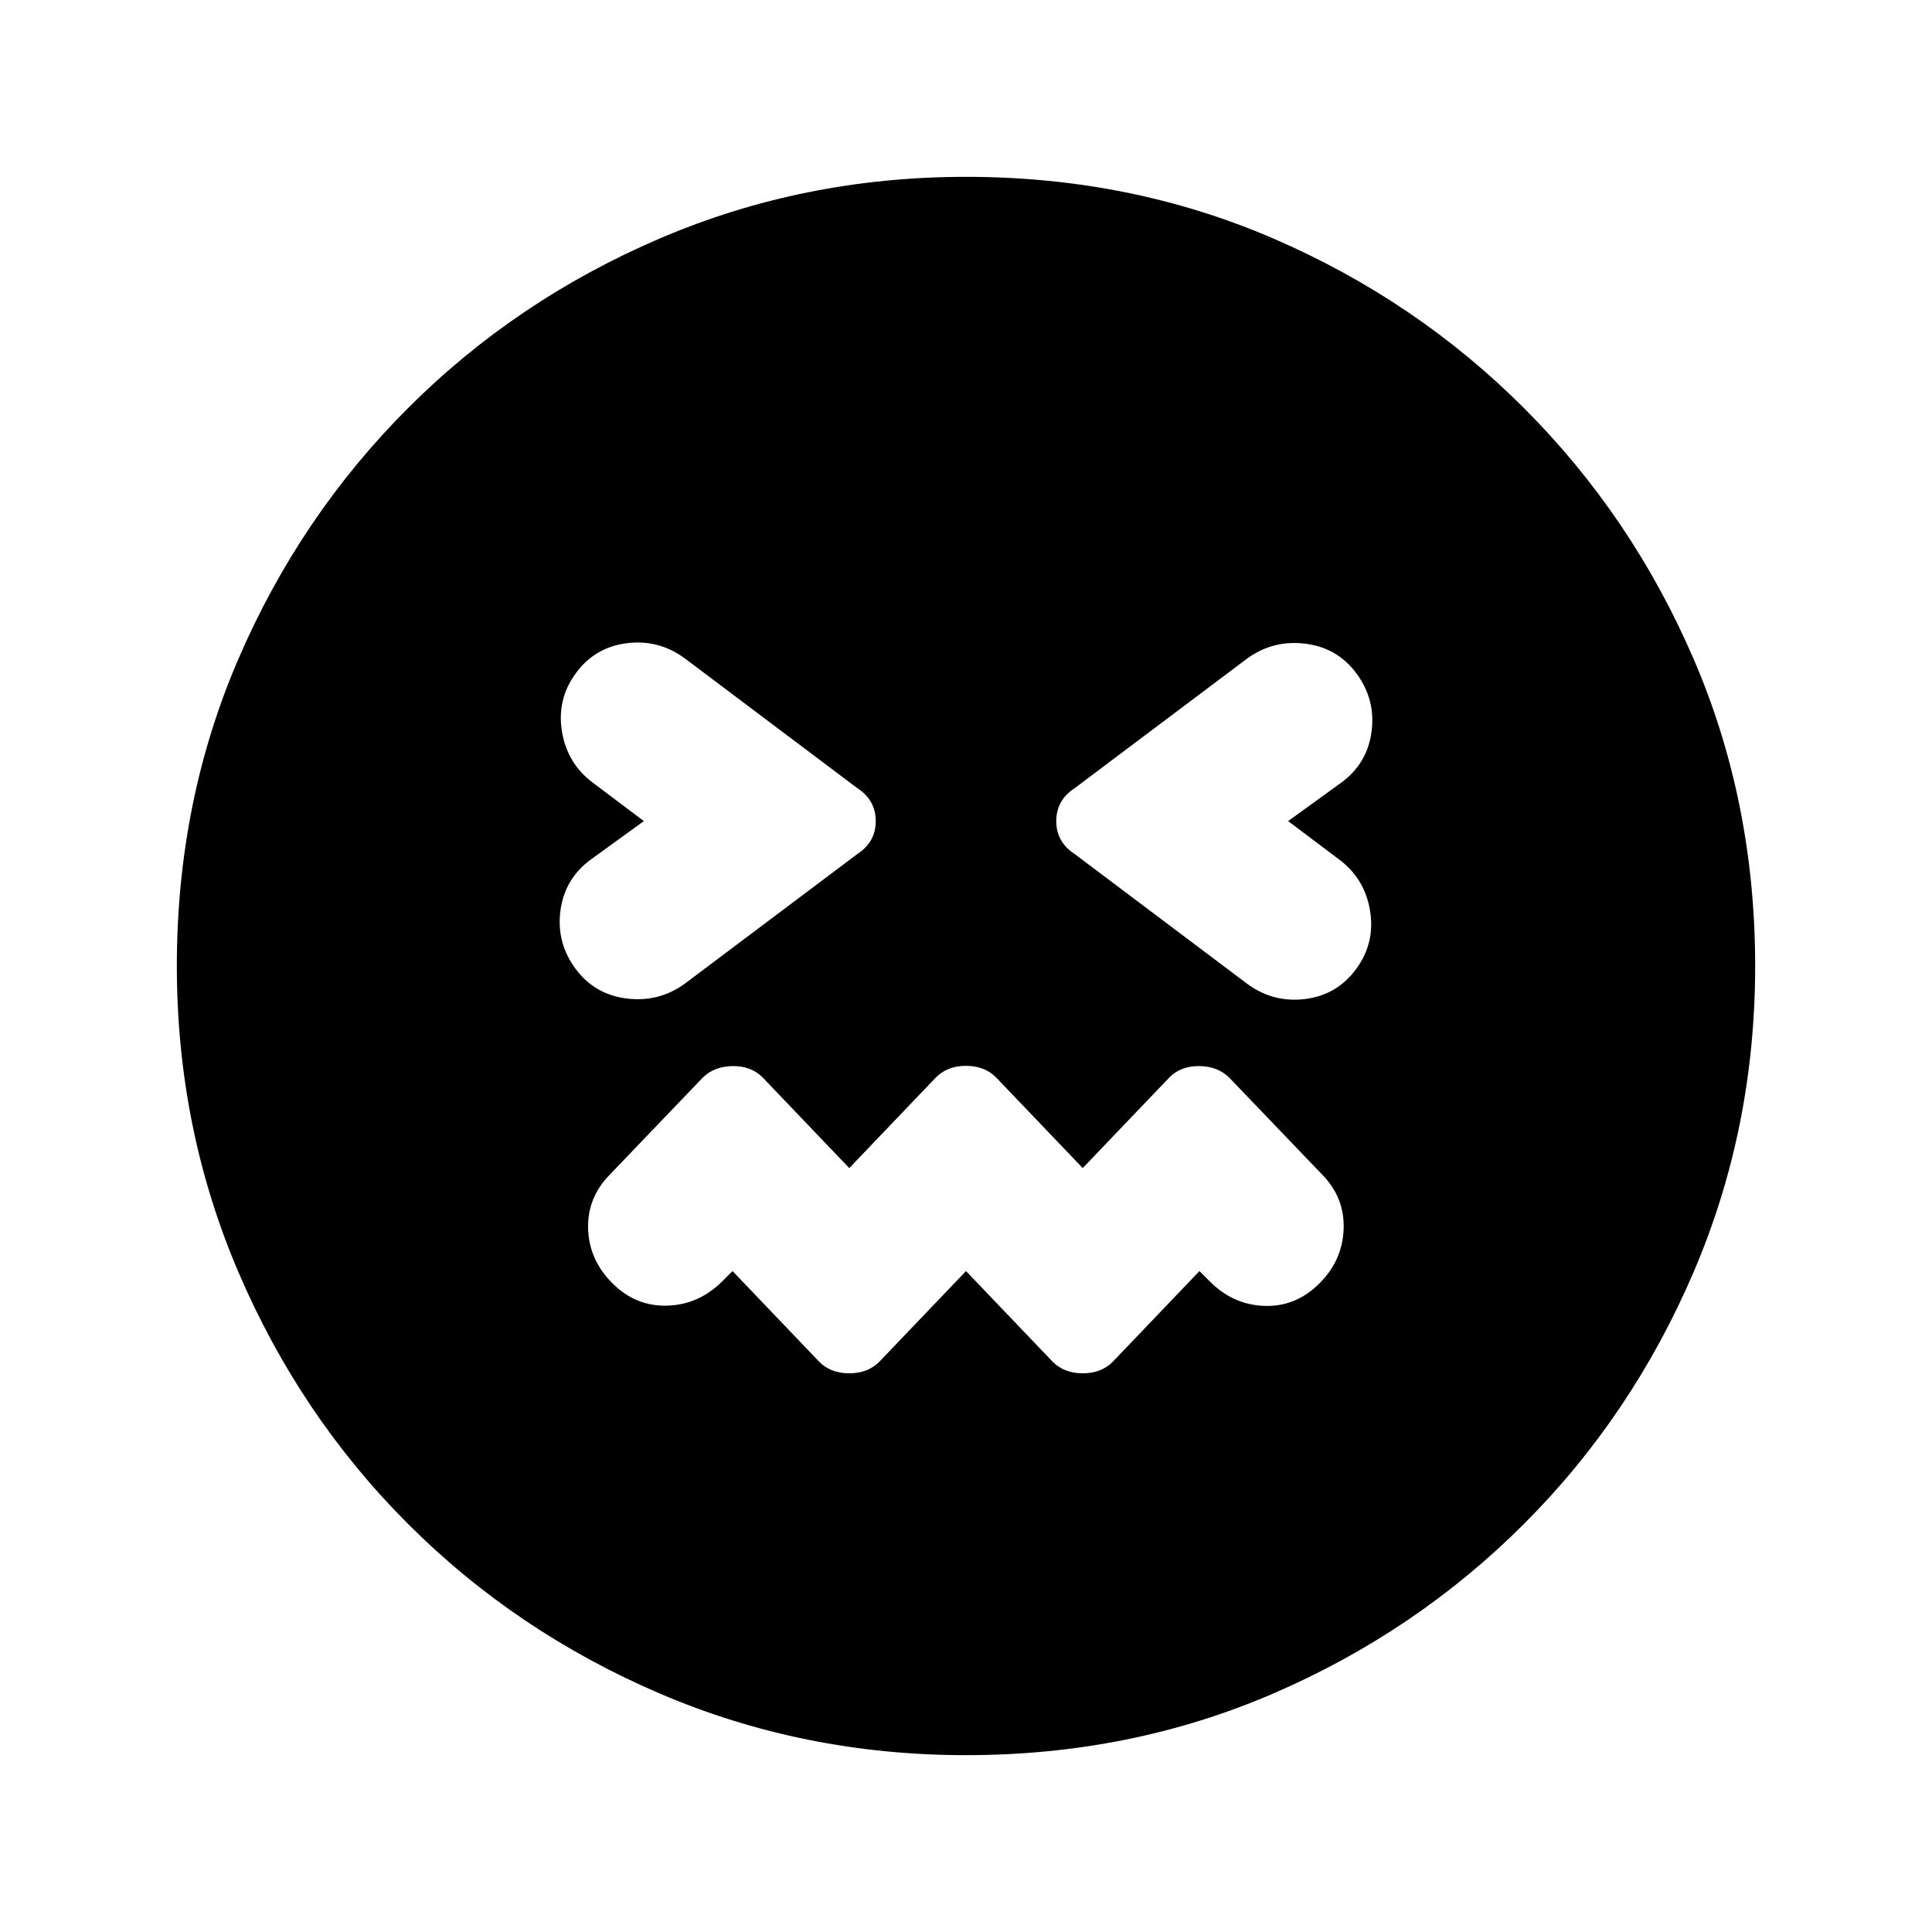 <svg xmlns="http://www.w3.org/2000/svg" height="20" viewBox="0 -960 960 960" width="20"><path d="m480-328.41 43.09 45.08q5.71 5.72 14.91 5.72t14.91-5.72L596-328.41l5.33 5.32q11.47 11.48 27.05 11.98t27.29-11.22q11.48-11.47 11.98-27.17.5-15.7-10.98-27.17l-45.76-47.76q-5.71-5.72-14.91-5.84-9.2-.12-14.91 5.6L538-379.59l-43.09-45.08q-5.71-5.72-14.91-5.72t-14.91 5.72L422-379.59l-43.09-45.08q-5.71-5.72-14.91-5.6-9.2.12-14.91 5.84l-45.76 47.76q-11.48 11.47-11.1 27.05.38 15.58 12.1 27.29 11.47 11.48 27.05 11.1 15.58-.38 27.29-11.86l5.33-5.32 43.09 45.08q5.71 5.72 14.91 5.72t14.91-5.72L480-328.41ZM319.93-552l-26.36 19.09q-12.96 9.48-15.08 25.31-2.12 15.84 7.36 28.8 9.48 12.95 25.55 14.95 16.08 2 29.03-7.48l85.53-64.28q9.19-5.96 9.19-16.39t-9.19-16.39l-85.76-64.52q-12.96-9.48-28.8-7.48-15.83 2-25.31 14.96-9.48 12.95-6.86 28.91 2.62 15.95 15.34 25.43L319.93-552Zm320.14 0 26.36-19.09q12.96-9.48 15.08-25.31 2.12-15.84-7.36-28.8-9.48-12.95-25.55-14.95-16.08-2-29.03 7.48l-85.53 64.28q-9.19 5.96-9.19 16.39t9.19 16.39l85.76 64.52q12.96 9.48 28.8 7.48 15.83-2 25.31-14.96 9.48-12.95 6.86-28.91-2.62-15.95-15.34-25.43L640.07-552ZM480-87.87q-80.67 0-152.11-30.6-71.43-30.6-125.13-84.29-53.69-53.7-84.29-125.13-30.6-71.44-30.6-152.11 0-81.67 30.6-152.61 30.6-70.93 84.29-124.63 53.7-53.69 125.13-84.29 71.44-30.6 152.11-30.6 81.67 0 152.61 30.6 70.93 30.6 124.63 84.29 53.69 53.7 84.29 124.63 30.6 70.94 30.6 152.61 0 80.67-30.6 152.11-30.6 71.43-84.29 125.13-53.7 53.69-124.63 84.29-70.94 30.6-152.61 30.6Z"/></svg>